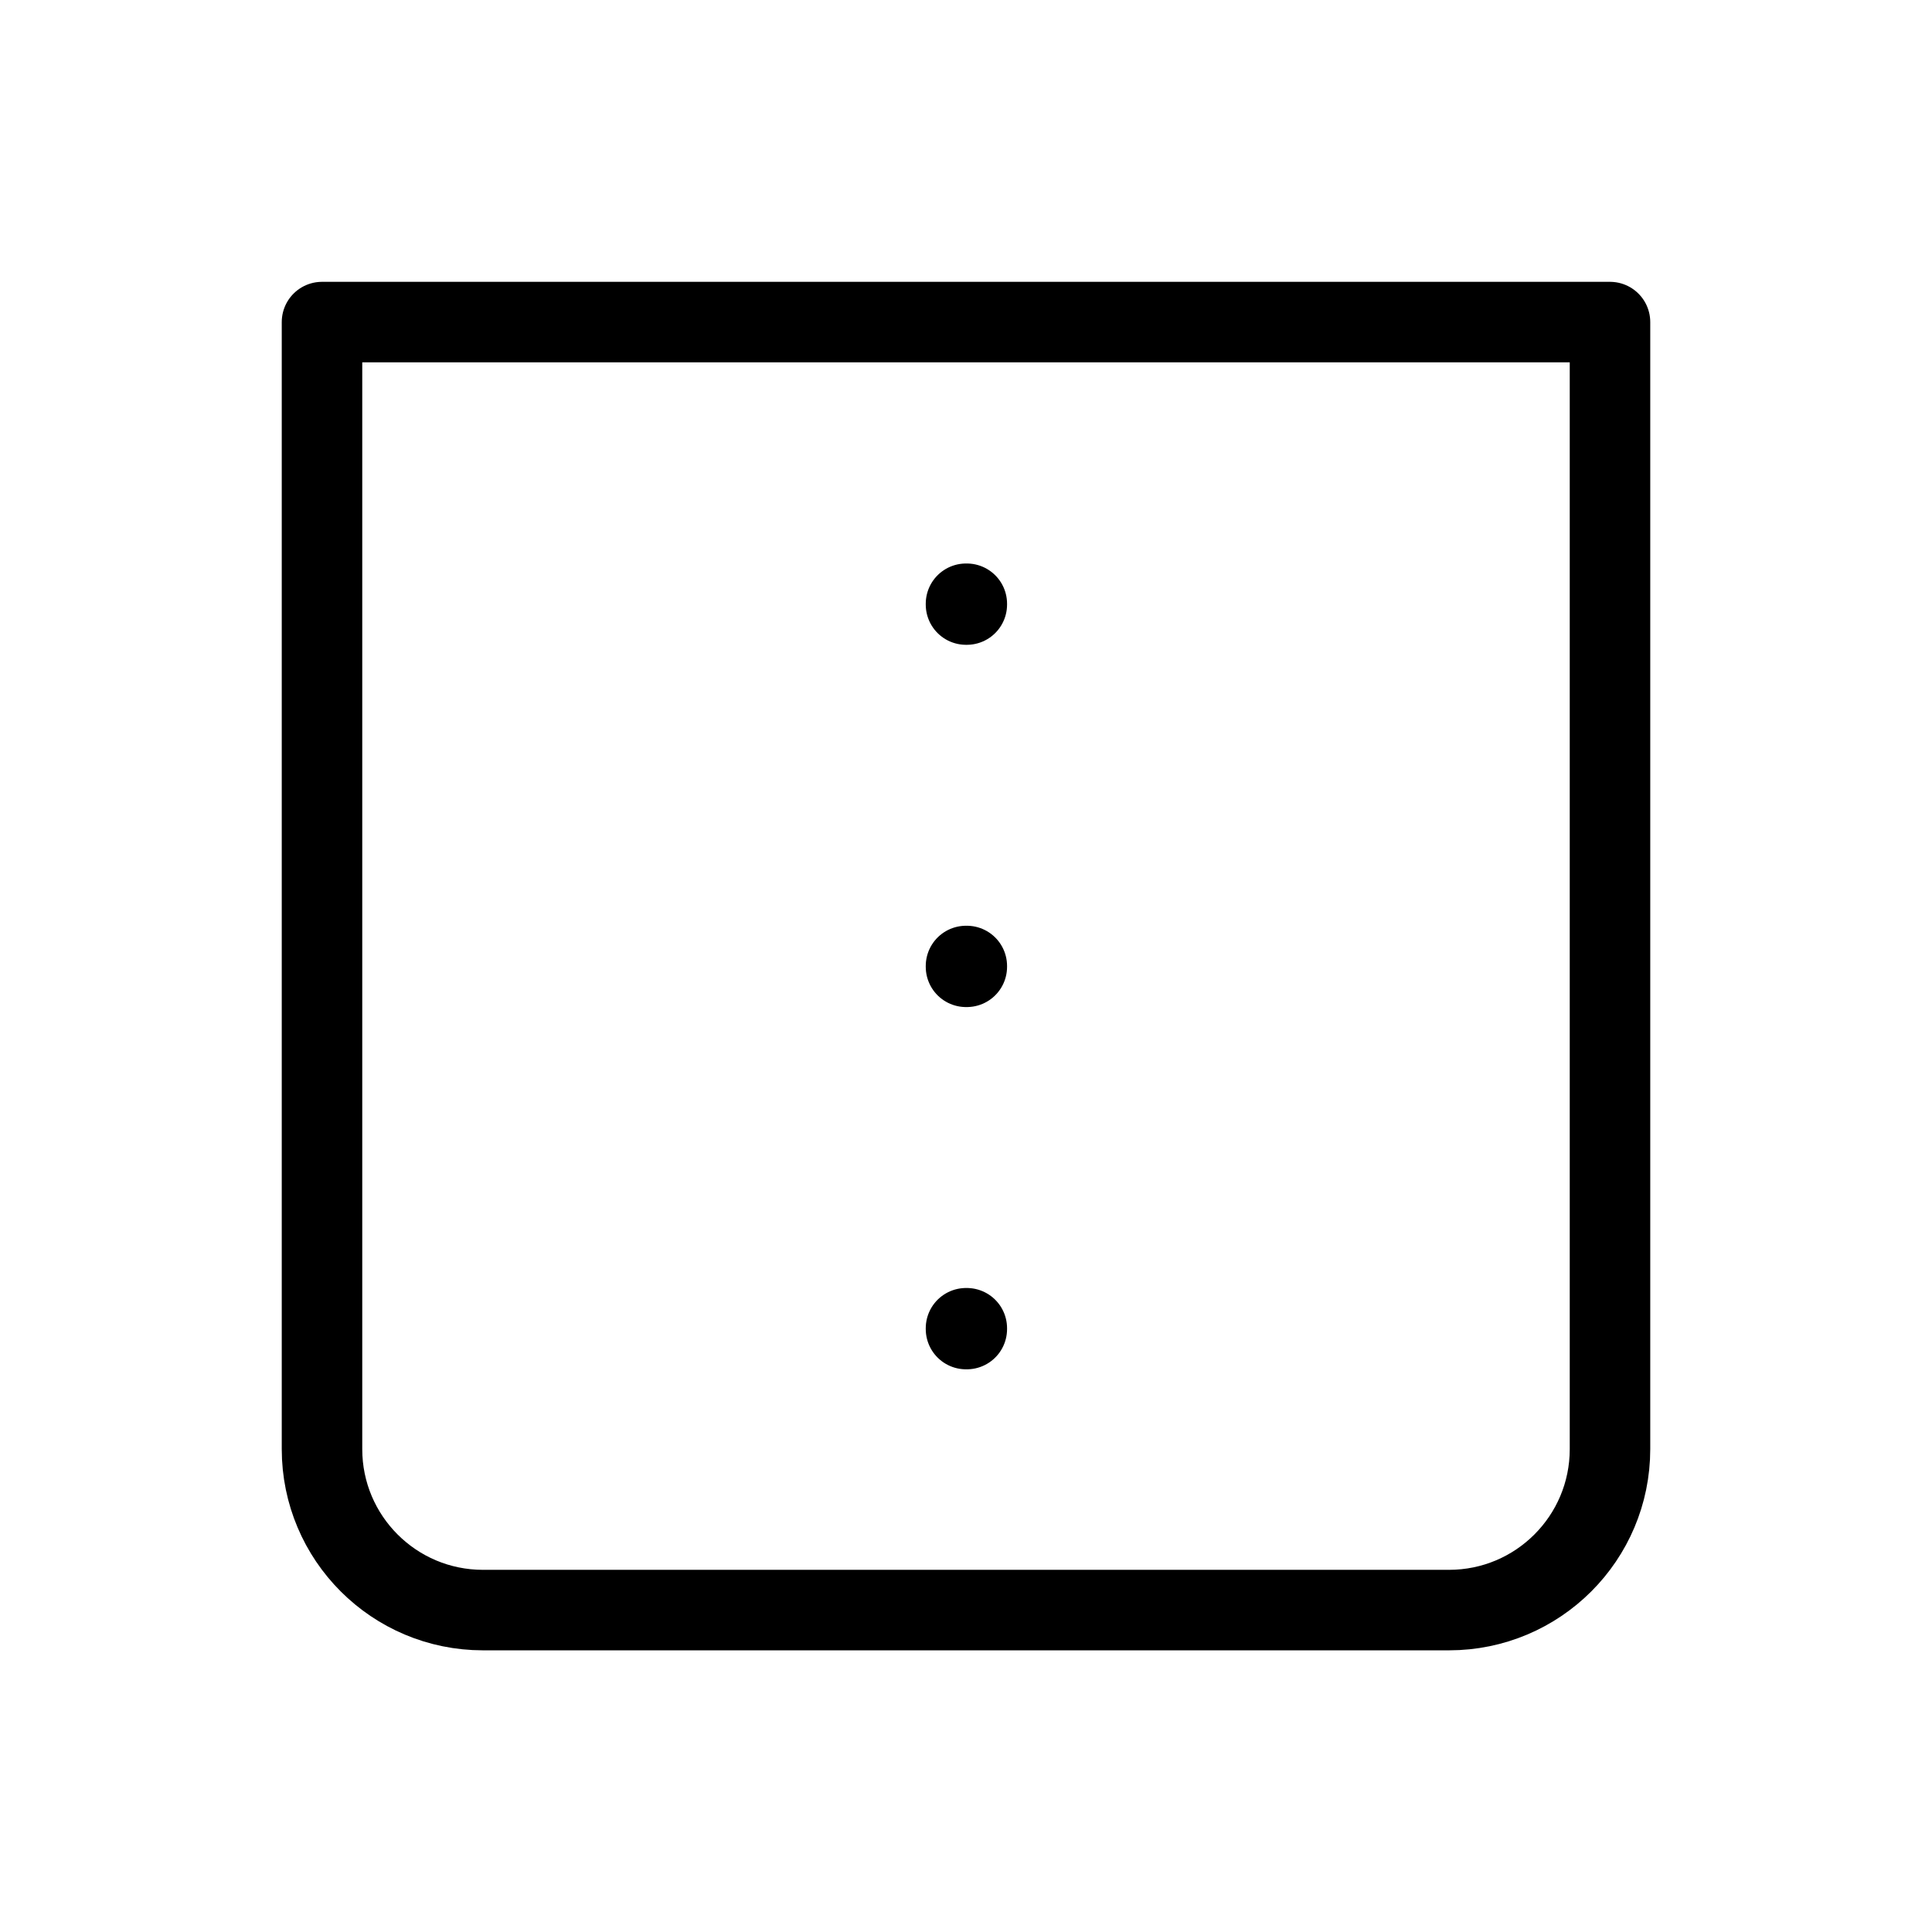 
                <svg 
                xmlns="http://www.w3.org/2000/svg" 
                height="120" 
                width="120" 
                stroke-width="1" 
                stroke="#000000" 
                fill="none" 
                stroke-linecap="round" 
                stroke-linejoin="round" 
                viewBox="0 0 24 24"
                >
                <g><path d="M4 4.001H20V18.001C20 19.106 19.105 20.001 18 20.001H6C4.895 20.001 4 19.106 4 18.001V4.001Z"></path>
<rect x="12" y="12" width="0.01" height="0.01"></rect>
<rect x="12" y="7.5" width="0.01" height="0.01"></rect>
<rect x="12" y="16.5" width="0.01" height="0.01"></rect></g>
                </svg>